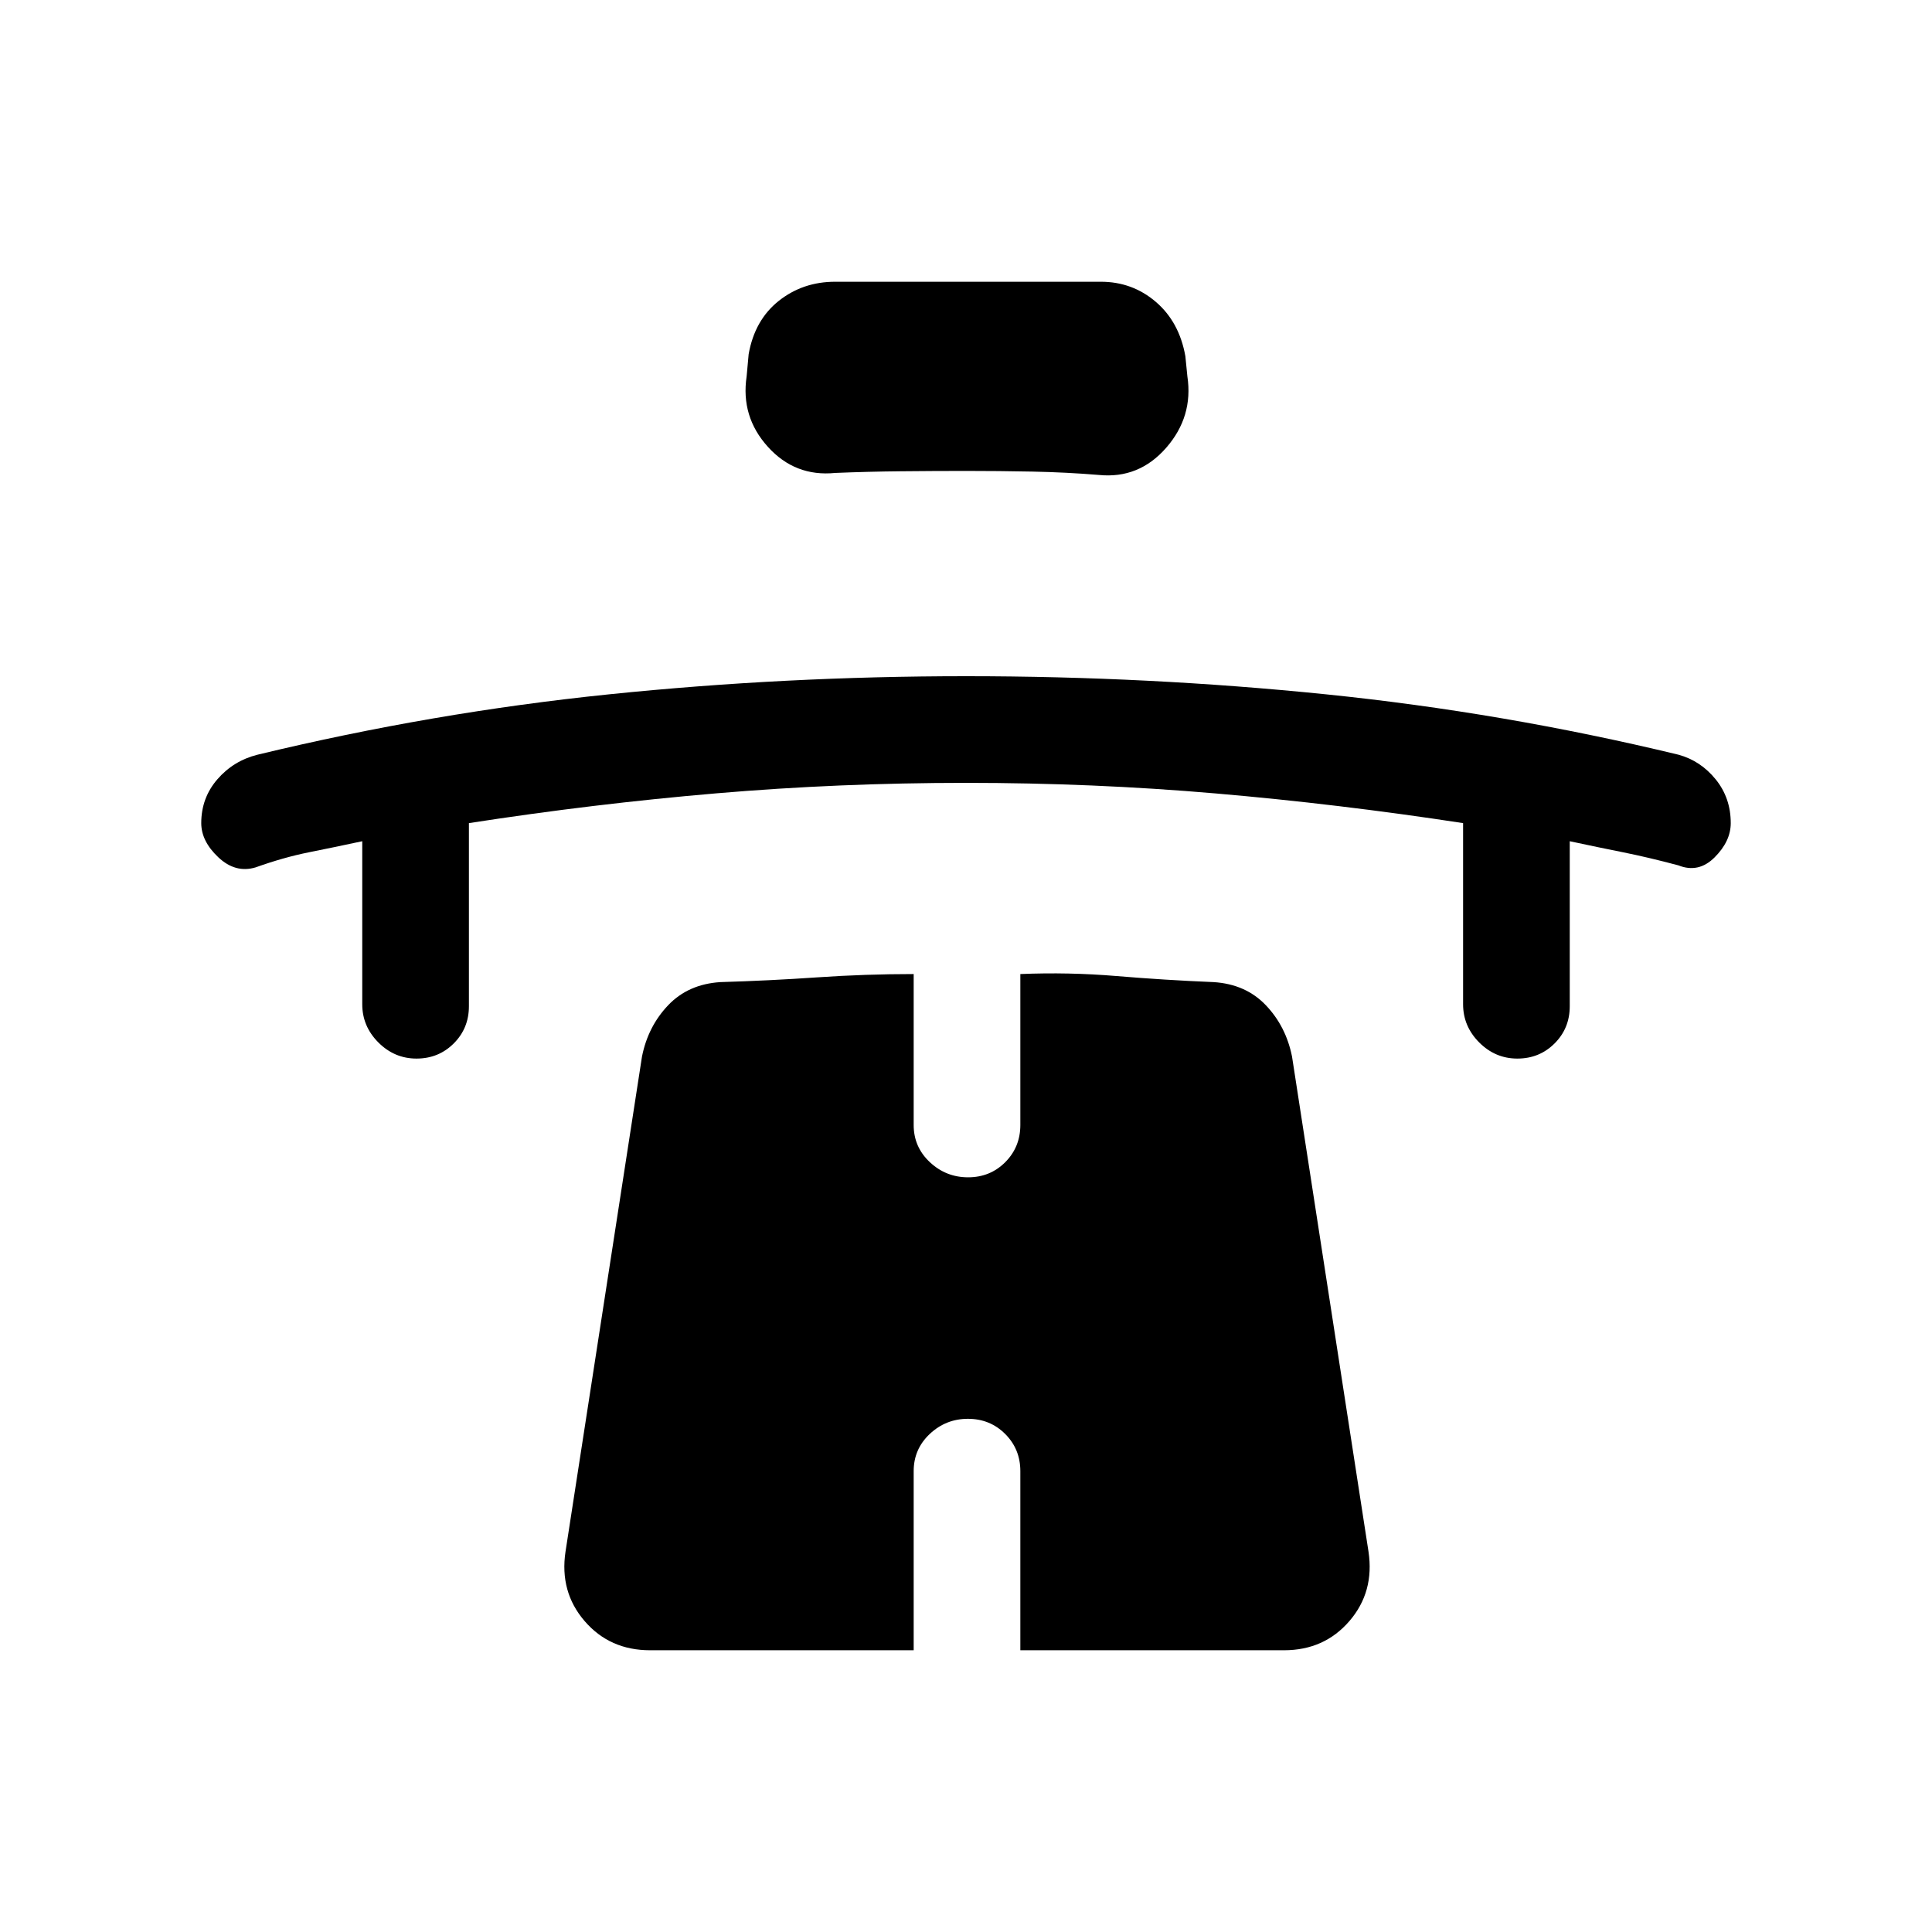 <svg xmlns="http://www.w3.org/2000/svg" height="24" viewBox="0 -960 960 960" width="24"><path d="M180-542q-14 3-26.5 5.5T127-529q-10 3-18.5-5t-8.5-17q0-12.51 8-21.76 8-9.24 20-12.24 87-21 174.71-30 87.72-9 177.33-9 90.6 0 178.78 9T834-585q11 3 18.5 12.24 7.5 9.25 7.5 21.76 0 9-8 17t-18 4q-15-4-27.5-6.5T780-542v82q0 10.95-7.54 18.48-7.53 7.52-18.5 7.52-10.96 0-18.96-8.02-8-8.03-8-18.98v-90q-62-9.5-123-14.75T480-571q-63 0-124 5.2T233-551v91q0 10.95-7.54 18.48-7.53 7.52-18.5 7.52-10.96 0-18.96-8.02-8-8.03-8-18.98v-81Zm300.13-184q-16.13 0-32.52.17-16.39.16-32.61.83-19.93 2-33.47-13Q368-753 371-773l1-11q3-17 14.97-26.5Q398.95-820 415-820h132q15.66 0 27.33 10Q586-800 589-783l1 10q3 20-10.53 35.5Q565.93-722 546-724q-16.13-1.33-32.93-1.67-16.81-.33-32.94-.33Zm.83 471Q470-255 462-247.48q-8 7.53-8 18.48v89H323q-20.02 0-32.51-14.5Q278-169 281-189l38-246q3-15 13-25.5t26-11.5q24.24-.71 48.12-2.36Q430-476 454-476v75q0 10.95 8.04 18.48 8.03 7.52 19 7.52 10.96 0 18.46-7.52 7.5-7.53 7.5-18.48v-75q24-1 47.88 1 23.88 2 48.12 3 16 1 26 11.5t13 25.5l38 246q3 20-9.49 34.5T638-140H507v-89q0-10.95-7.54-18.48-7.53-7.52-18.5-7.52Z"/></svg>